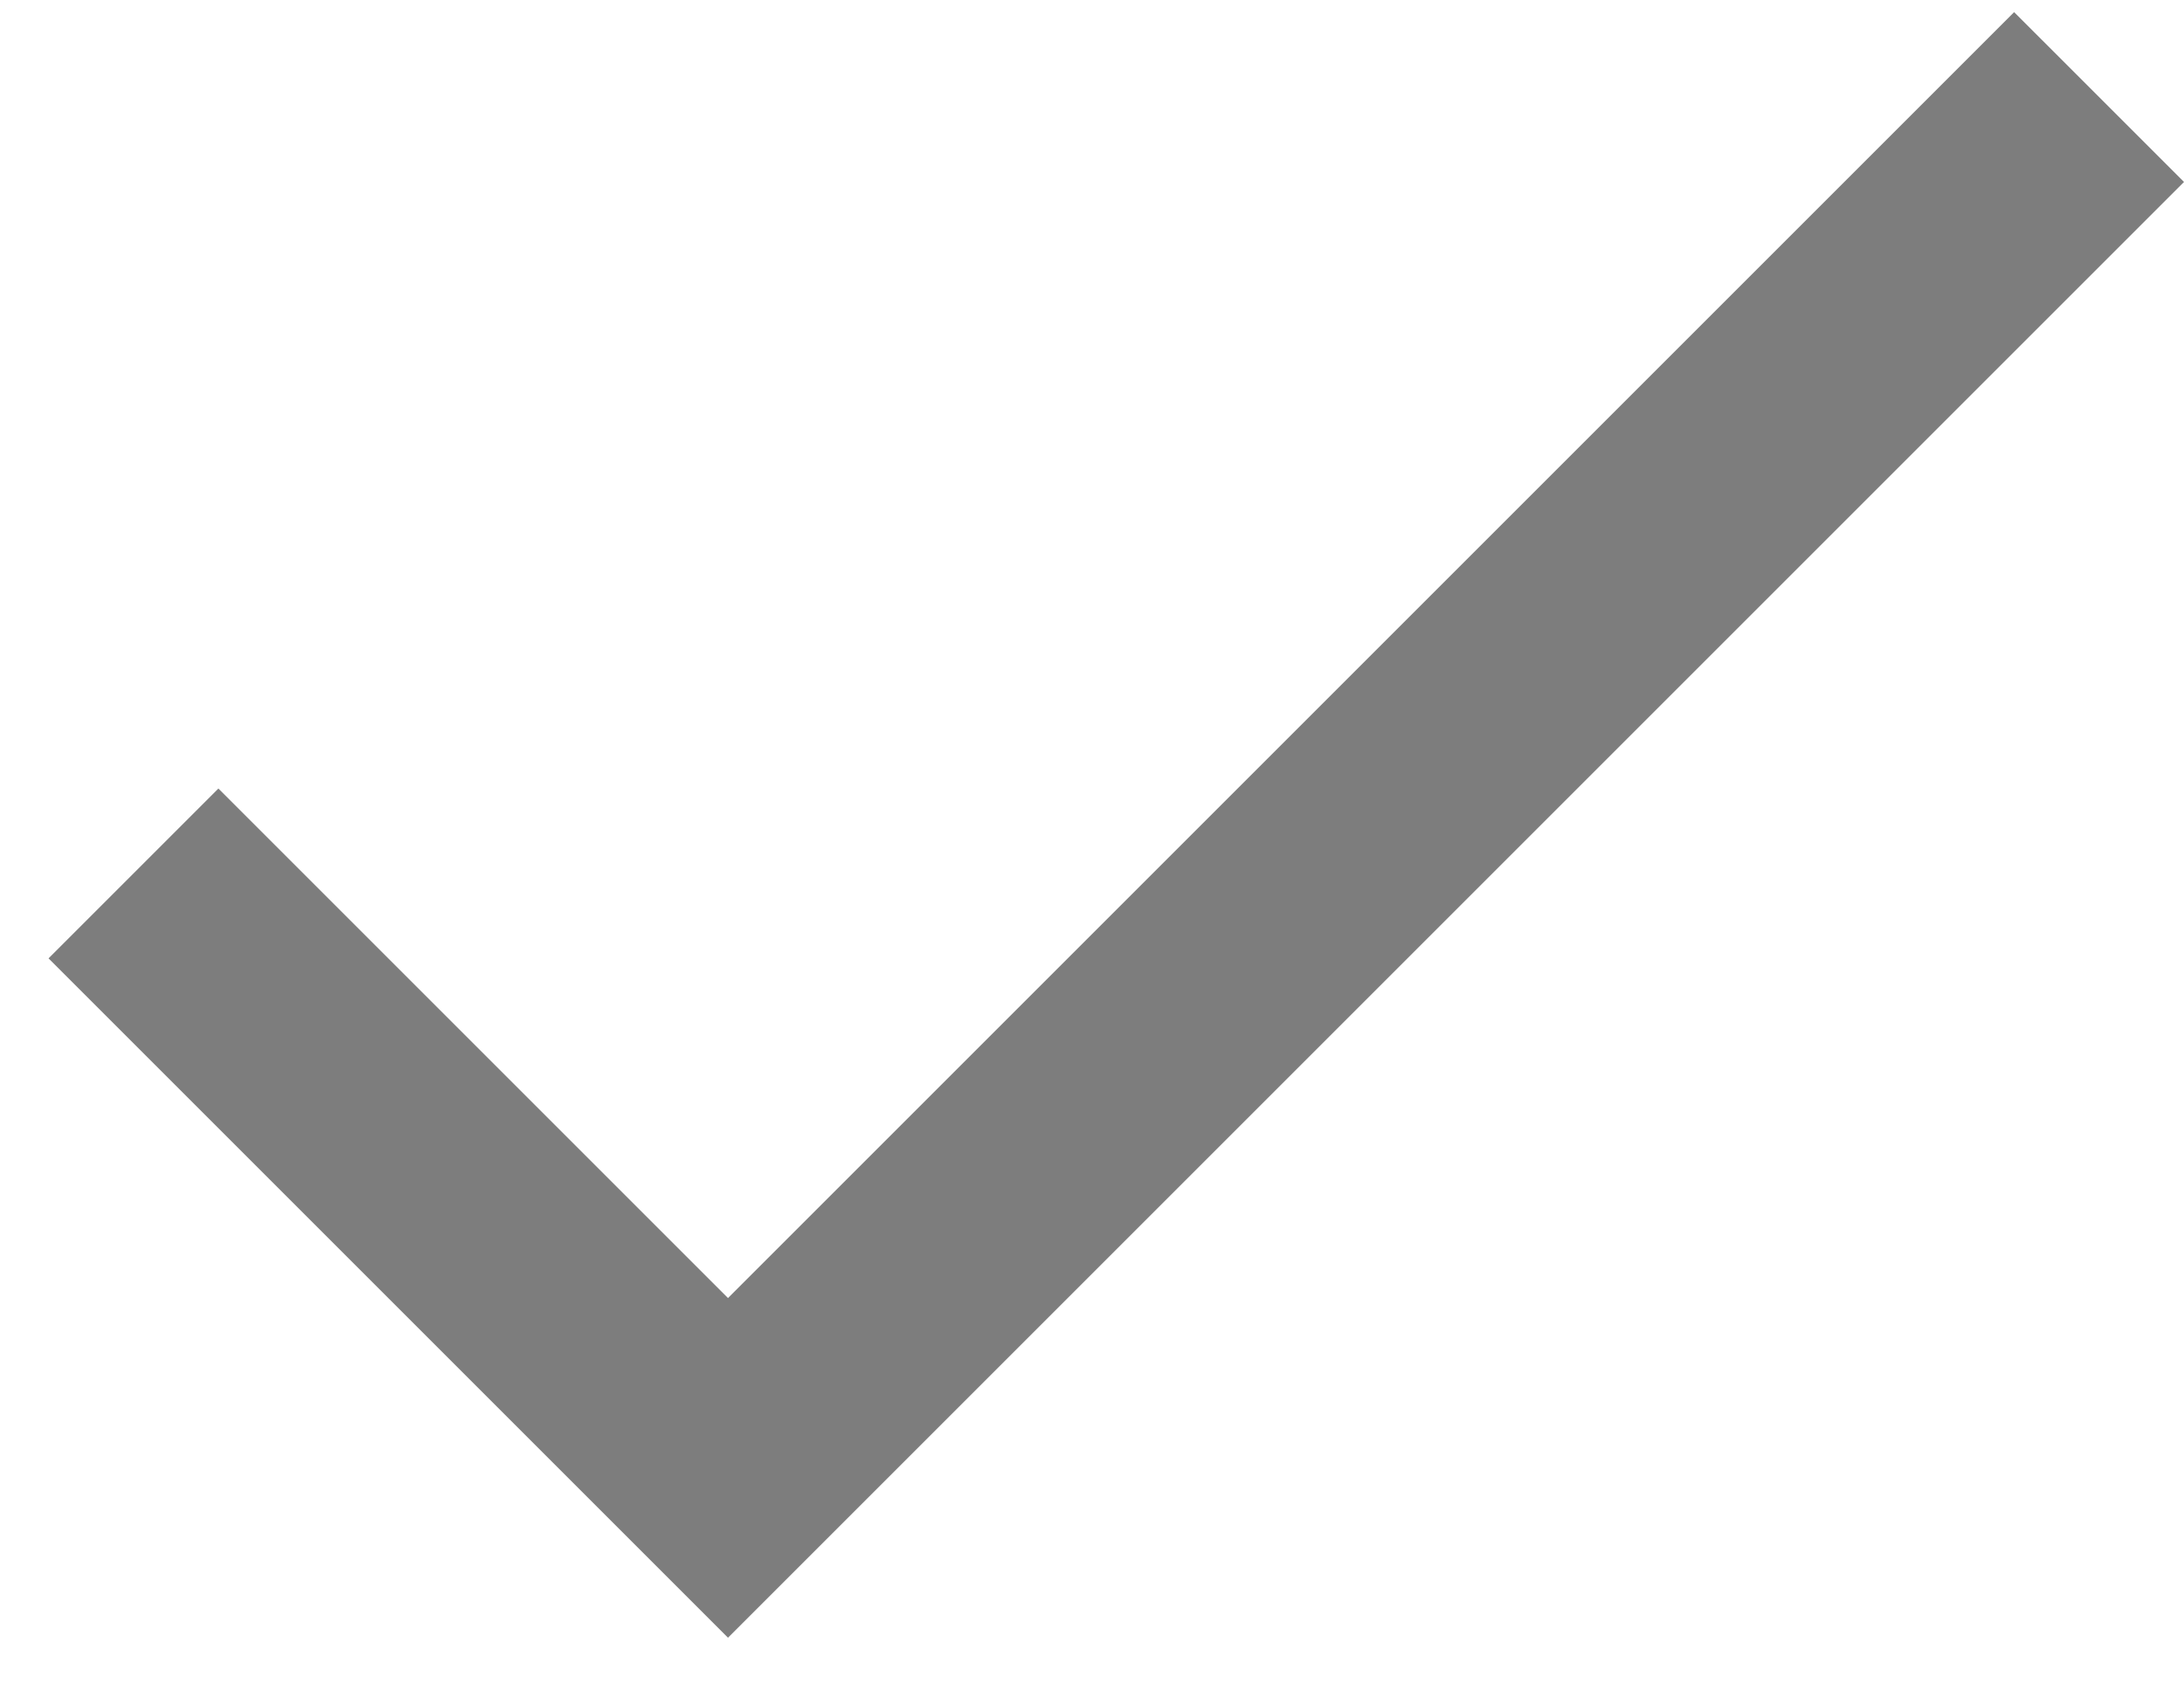 <?xml version="1.0" encoding="UTF-8"?>
<svg width="18px" height="14px" viewBox="0 0 18 14" version="1.1" xmlns="http://www.w3.org/2000/svg" xmlns:xlink="http://www.w3.org/1999/xlink">
    <!-- Generator: Sketch 47.1 (45422) - http://www.bohemiancoding.com/sketch -->
    <title>done 2</title>
    <desc>Created with Sketch.</desc>
    <defs></defs>
    <g id="Symbols" stroke="none" stroke-width="1" fill="none" fill-rule="evenodd">
        <g id="organisms/navigation-drawer" transform="translate(-25, -272)" fill="#7D7D7D">
            <g id="navigation-drawer" transform="translate(0, 0.5)">
                <g id="nav-list" transform="translate(24, 170)">
                    <g id="list-item" transform="translate(1, 98)">
                        <g id="done-2" transform="translate(0, 4)">
                            <polygon id="Shape" points="6 10.2 1.8 6 0.4 7.4 6 13 18 1 16.6 -0.4"></polygon>
                        </g>
                    </g>
                </g>
            </g>
        </g>
    </g>
</svg>